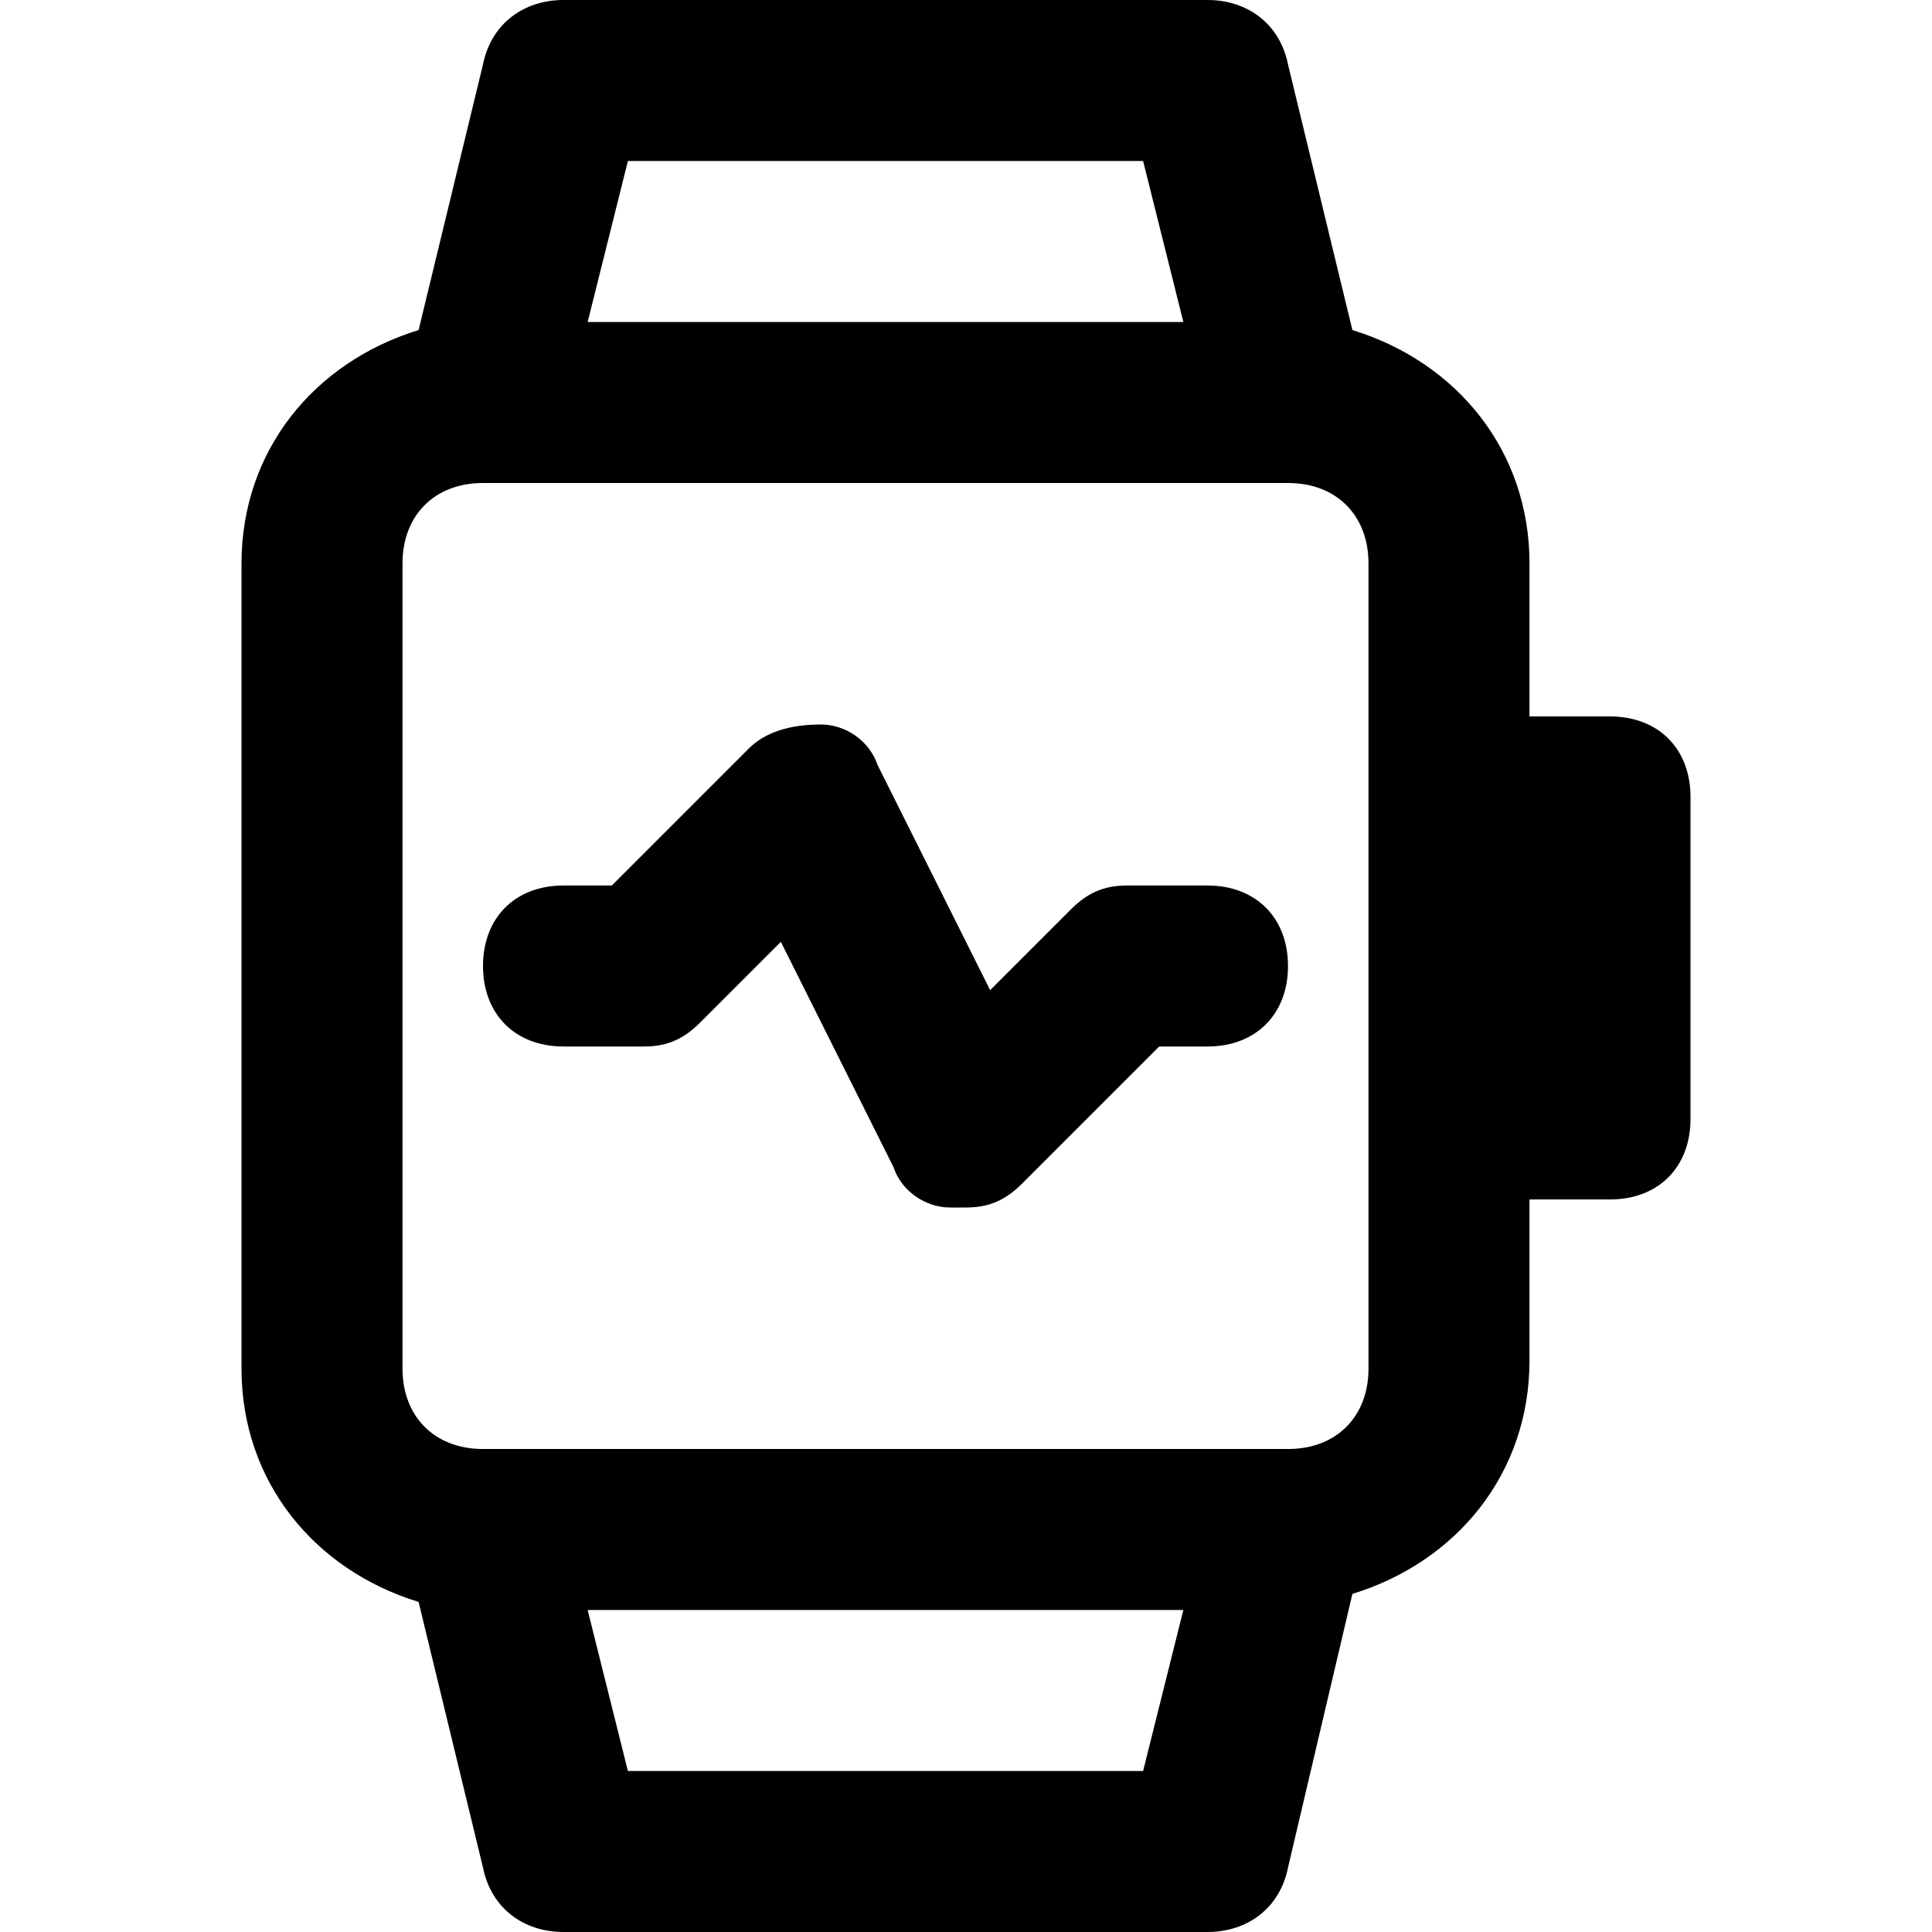 <?xml version="1.0" encoding="utf-8"?>
<!-- Generator: Adobe Illustrator 19.1.0, SVG Export Plug-In . SVG Version: 6.00 Build 0)  -->
<!DOCTYPE svg PUBLIC "-//W3C//DTD SVG 1.1//EN" "http://www.w3.org/Graphics/SVG/1.1/DTD/svg11.dtd">
<svg version="1.1" id="Layer_1" xmlns="http://www.w3.org/2000/svg" xmlns:xlink="http://www.w3.org/1999/xlink" x="0px" y="0px"
	 width="24px" height="24px" viewBox="0 0 24 24" enable-background="new 0 0 24 24" xml:space="preserve">
<path d="M15,11h-1c-0.3,0-0.5,0.1-0.7,0.3l-1,1l-1.4-2.8c-0.1-0.3-0.4-0.5-0.7-0.5C9.8,9,9.5,9.1,9.3,9.3L7.6,11H7c-0.6,0-1,0.4-1,1
	s0.4,1,1,1h1c0.3,0,0.5-0.1,0.7-0.3l1-1l1.4,2.8c0.1,0.3,0.4,0.5,0.7,0.5c0.1,0,0.1,0,0.2,0c0.3,0,0.5-0.1,0.7-0.3l1.7-1.7H15
	c0.6,0,1-0.4,1-1S15.6,11,15,11z"/>
<path d="M16.8,4.1L16,0.8C15.9,0.3,15.5,0,15,0H7C6.5,0,6.1,0.3,6,0.8L5.2,4.1C3.9,4.5,3,5.6,3,7v10c0,1.4,0.9,2.5,2.2,2.9L6,23.2
	C6.1,23.7,6.5,24,7,24h8c0.5,0,0.9-0.3,1-0.8l0.8-3.4c1.3-0.4,2.2-1.5,2.2-2.9v-2h1c0.6,0,1-0.4,1-1v-4c0-0.6-0.4-1-1-1h-1V7
	C19,5.6,18.1,4.5,16.8,4.1z M14.2,2l0.5,2H7.3l0.5-2H14.2z M7.8,22l-0.5-2h7.4l-0.5,2H7.8z M17,17c0,0.6-0.4,1-1,1H6
	c-0.6,0-1-0.4-1-1V7c0-0.6,0.4-1,1-1h10c0.6,0,1,0.4,1,1V17z"/>
</svg>
